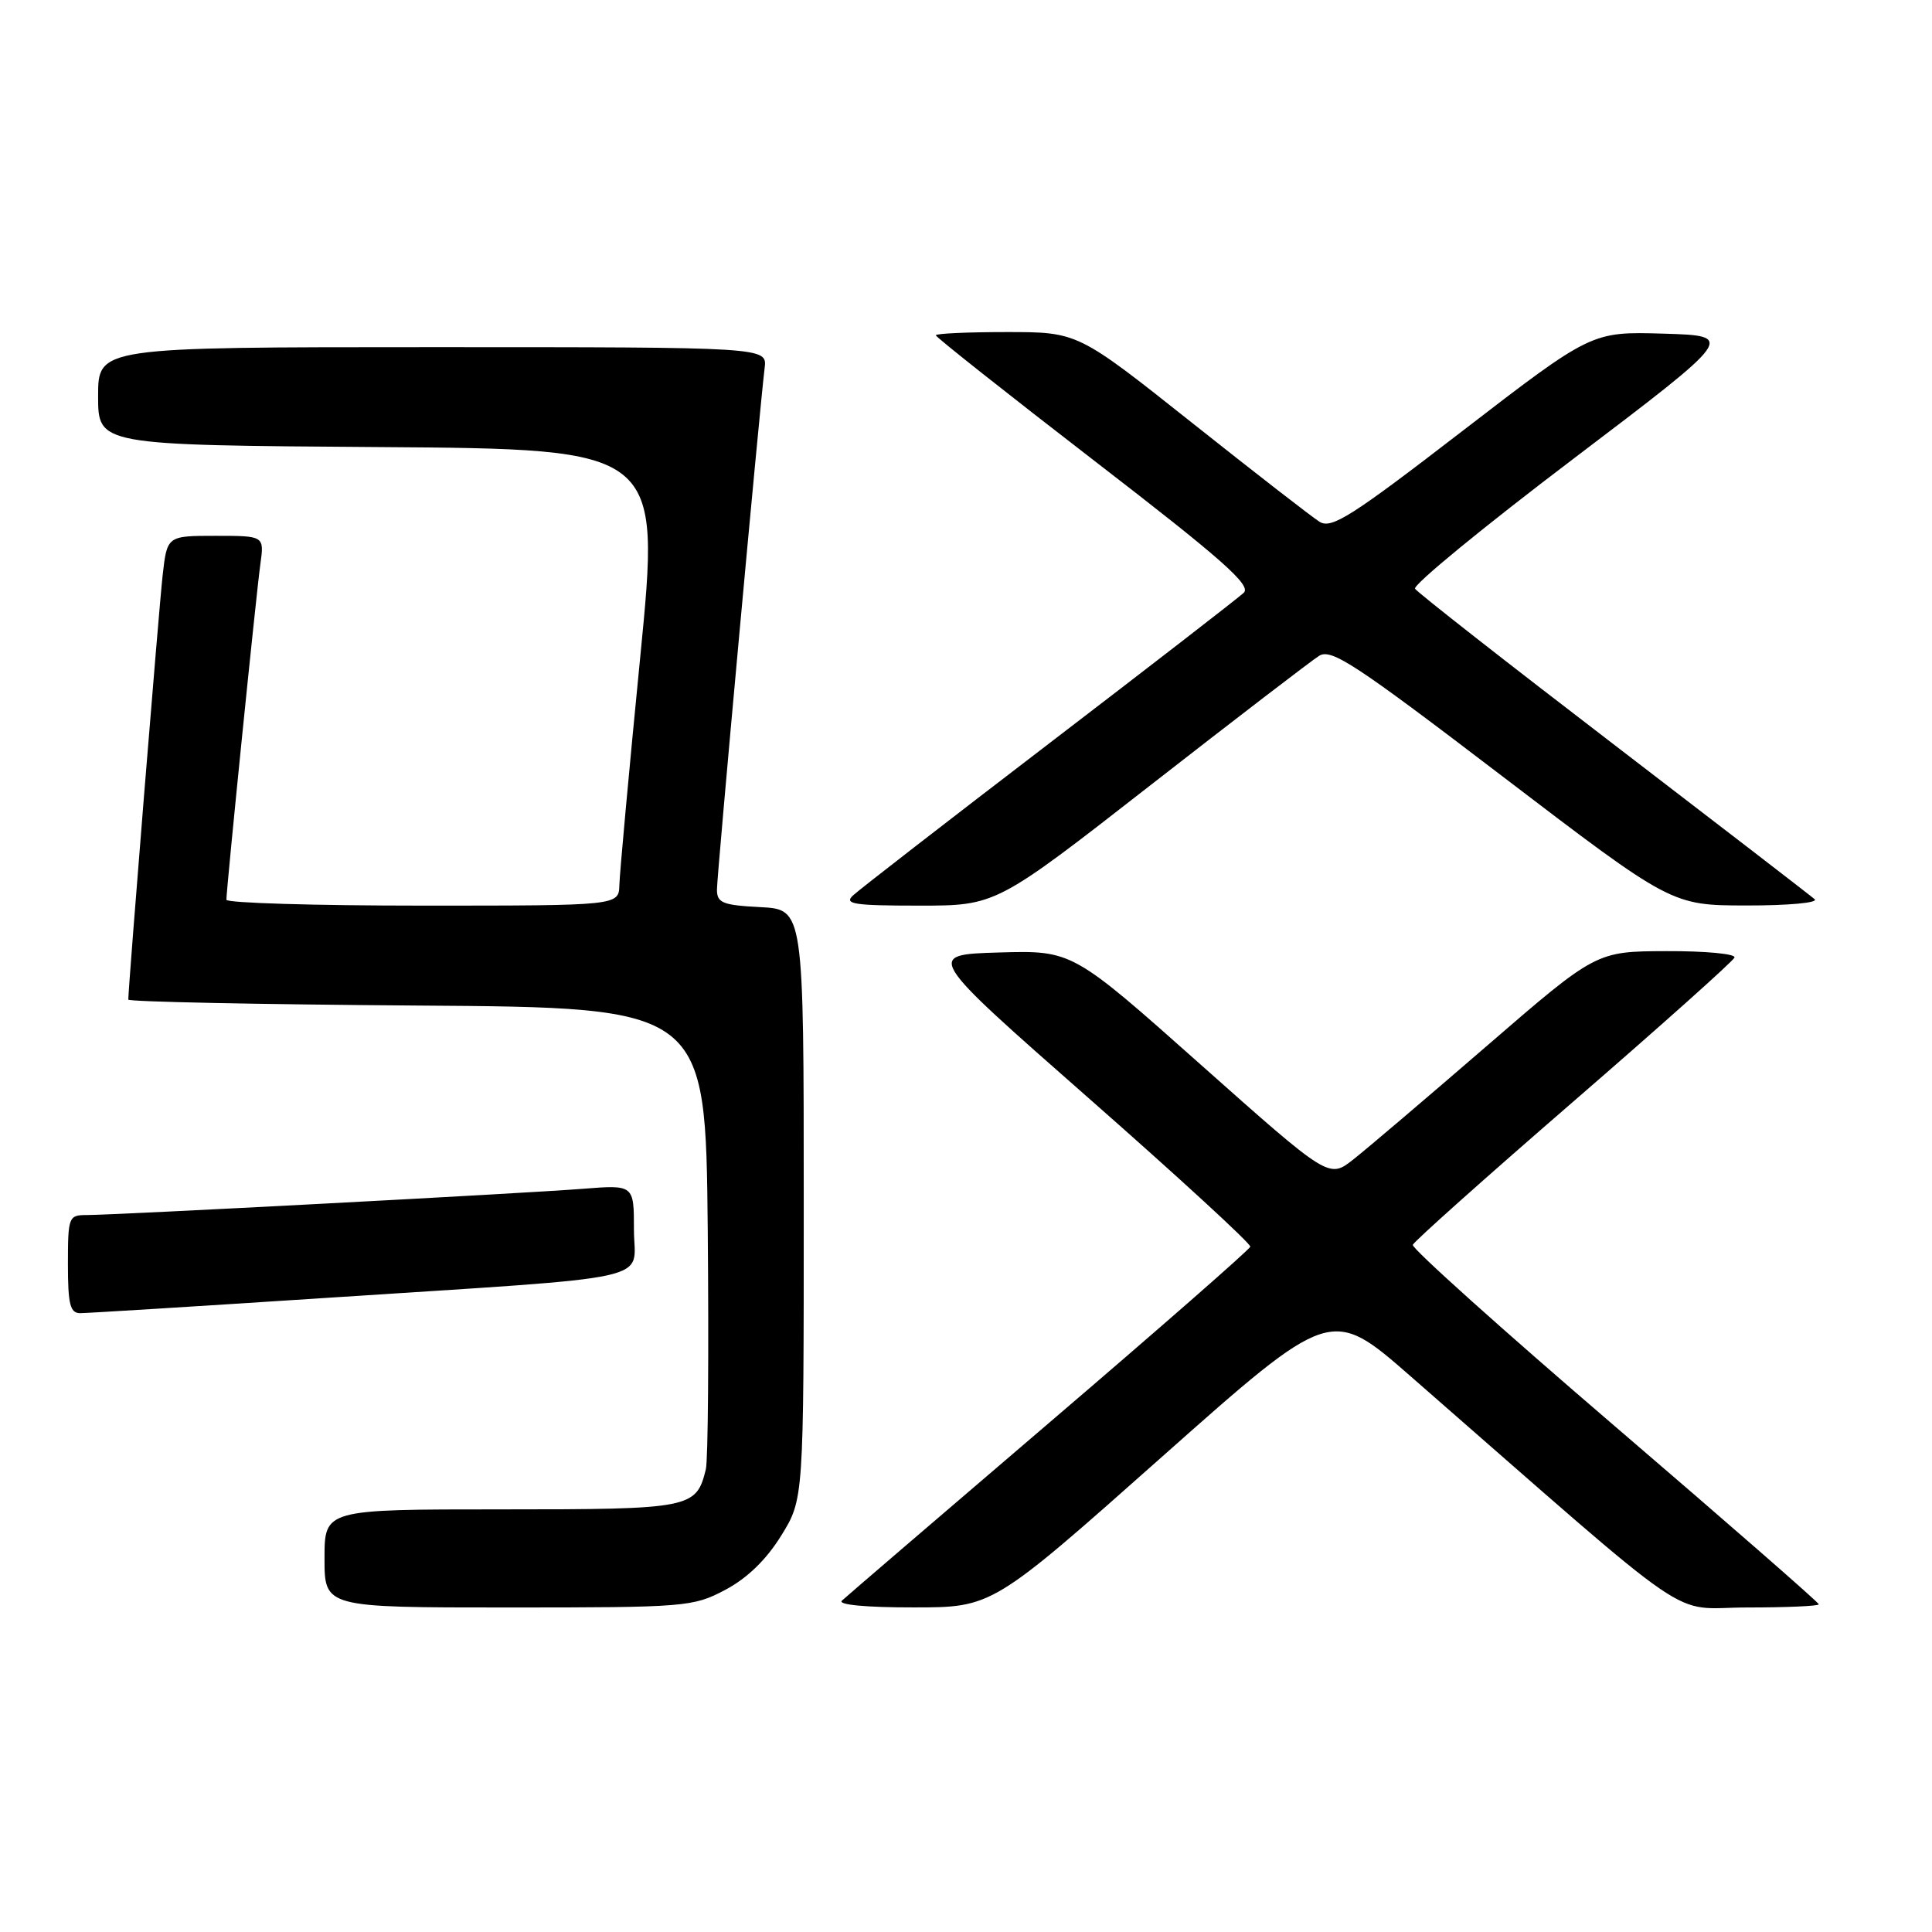 <?xml version="1.0" encoding="UTF-8" standalone="no"?>
<!DOCTYPE svg PUBLIC "-//W3C//DTD SVG 1.1//EN" "http://www.w3.org/Graphics/SVG/1.1/DTD/svg11.dtd" >
<svg xmlns="http://www.w3.org/2000/svg" xmlns:xlink="http://www.w3.org/1999/xlink" version="1.1" viewBox="0 0 256 256">
 <g >
 <path fill="currentColor"
d=" M 96.09 210.67 C 98.99 209.14 101.53 206.68 103.50 203.50 C 106.50 198.66 106.50 198.66 106.50 159.58 C 106.50 120.50 106.50 120.50 100.75 120.20 C 95.74 119.94 95.00 119.64 95.00 117.87 C 95.00 115.96 100.61 54.60 101.32 48.75 C 101.65 46.00 101.65 46.00 57.33 46.00 C 13.00 46.00 13.00 46.00 13.00 52.49 C 13.00 58.98 13.00 58.98 50.27 59.24 C 87.54 59.50 87.54 59.50 84.84 87.00 C 83.35 102.12 82.11 115.74 82.07 117.25 C 82.00 120.00 82.00 120.00 56.00 120.00 C 41.70 120.00 30.00 119.65 30.00 119.22 C 30.00 117.74 33.97 78.50 34.50 74.75 C 35.02 71.00 35.02 71.00 28.58 71.00 C 22.14 71.00 22.14 71.00 21.55 76.25 C 21.06 80.58 17.00 130.75 17.00 132.45 C 17.00 132.74 34.21 133.09 55.25 133.24 C 93.50 133.50 93.50 133.50 93.78 163.00 C 93.93 179.22 93.82 193.48 93.53 194.68 C 92.26 199.87 91.60 200.00 66.43 200.00 C 43.00 200.00 43.00 200.00 43.00 206.50 C 43.00 213.00 43.00 213.00 67.34 213.00 C 90.90 213.00 91.83 212.92 96.09 210.67 Z  M 153.93 193.07 C 176.37 173.15 176.37 173.15 186.93 182.38 C 225.90 216.42 220.92 213.00 231.51 213.00 C 236.73 213.00 241.00 212.81 241.00 212.58 C 241.00 212.34 228.83 201.72 213.95 188.96 C 199.08 176.21 187.04 165.40 187.20 164.95 C 187.37 164.49 196.95 155.94 208.50 145.94 C 220.05 135.94 229.65 127.36 229.83 126.88 C 230.02 126.39 225.97 126.01 220.83 126.03 C 211.50 126.06 211.50 126.06 197.00 138.60 C 189.03 145.49 181.06 152.27 179.30 153.65 C 176.09 156.17 176.09 156.17 159.08 141.05 C 142.08 125.93 142.08 125.93 132.35 126.21 C 122.63 126.50 122.63 126.50 144.24 145.50 C 156.13 155.95 165.77 164.81 165.67 165.19 C 165.58 165.57 153.57 176.08 139.00 188.54 C 124.42 201.01 112.07 211.61 111.55 212.10 C 110.98 212.64 114.83 213.00 121.05 212.99 C 131.50 212.99 131.50 212.99 153.93 193.07 Z  M 42.88 172.00 C 88.26 169.03 84.00 169.97 84.00 162.92 C 84.00 156.99 84.00 156.99 77.25 157.52 C 69.61 158.13 15.26 161.00 11.47 161.00 C 9.10 161.00 9.00 161.25 9.00 167.50 C 9.00 172.84 9.29 174.00 10.63 174.00 C 11.52 174.00 26.04 173.10 42.88 172.00 Z  M 152.46 104.03 C 163.72 95.25 173.77 87.54 174.79 86.90 C 176.40 85.89 179.59 87.99 199.07 102.86 C 221.50 119.97 221.50 119.97 231.45 119.98 C 236.96 119.99 240.98 119.62 240.45 119.15 C 239.93 118.69 227.92 109.44 213.78 98.60 C 199.63 87.76 187.81 78.50 187.50 78.01 C 187.20 77.51 196.63 69.78 208.46 60.81 C 229.96 44.50 229.96 44.50 220.43 44.21 C 210.90 43.93 210.90 43.93 193.79 57.10 C 179.05 68.46 176.43 70.12 174.85 69.14 C 173.84 68.51 166.22 62.59 157.91 55.99 C 142.81 44.00 142.81 44.00 133.41 44.00 C 128.23 44.00 124.00 44.19 124.00 44.43 C 124.00 44.66 133.47 52.16 145.05 61.09 C 161.99 74.15 165.85 77.56 164.80 78.55 C 164.09 79.22 152.47 88.21 139.00 98.52 C 125.53 108.83 113.84 117.89 113.04 118.64 C 111.79 119.79 113.11 120.00 121.78 120.00 C 131.99 120.00 131.99 120.00 152.46 104.03 Z "/>
</g>
</svg>